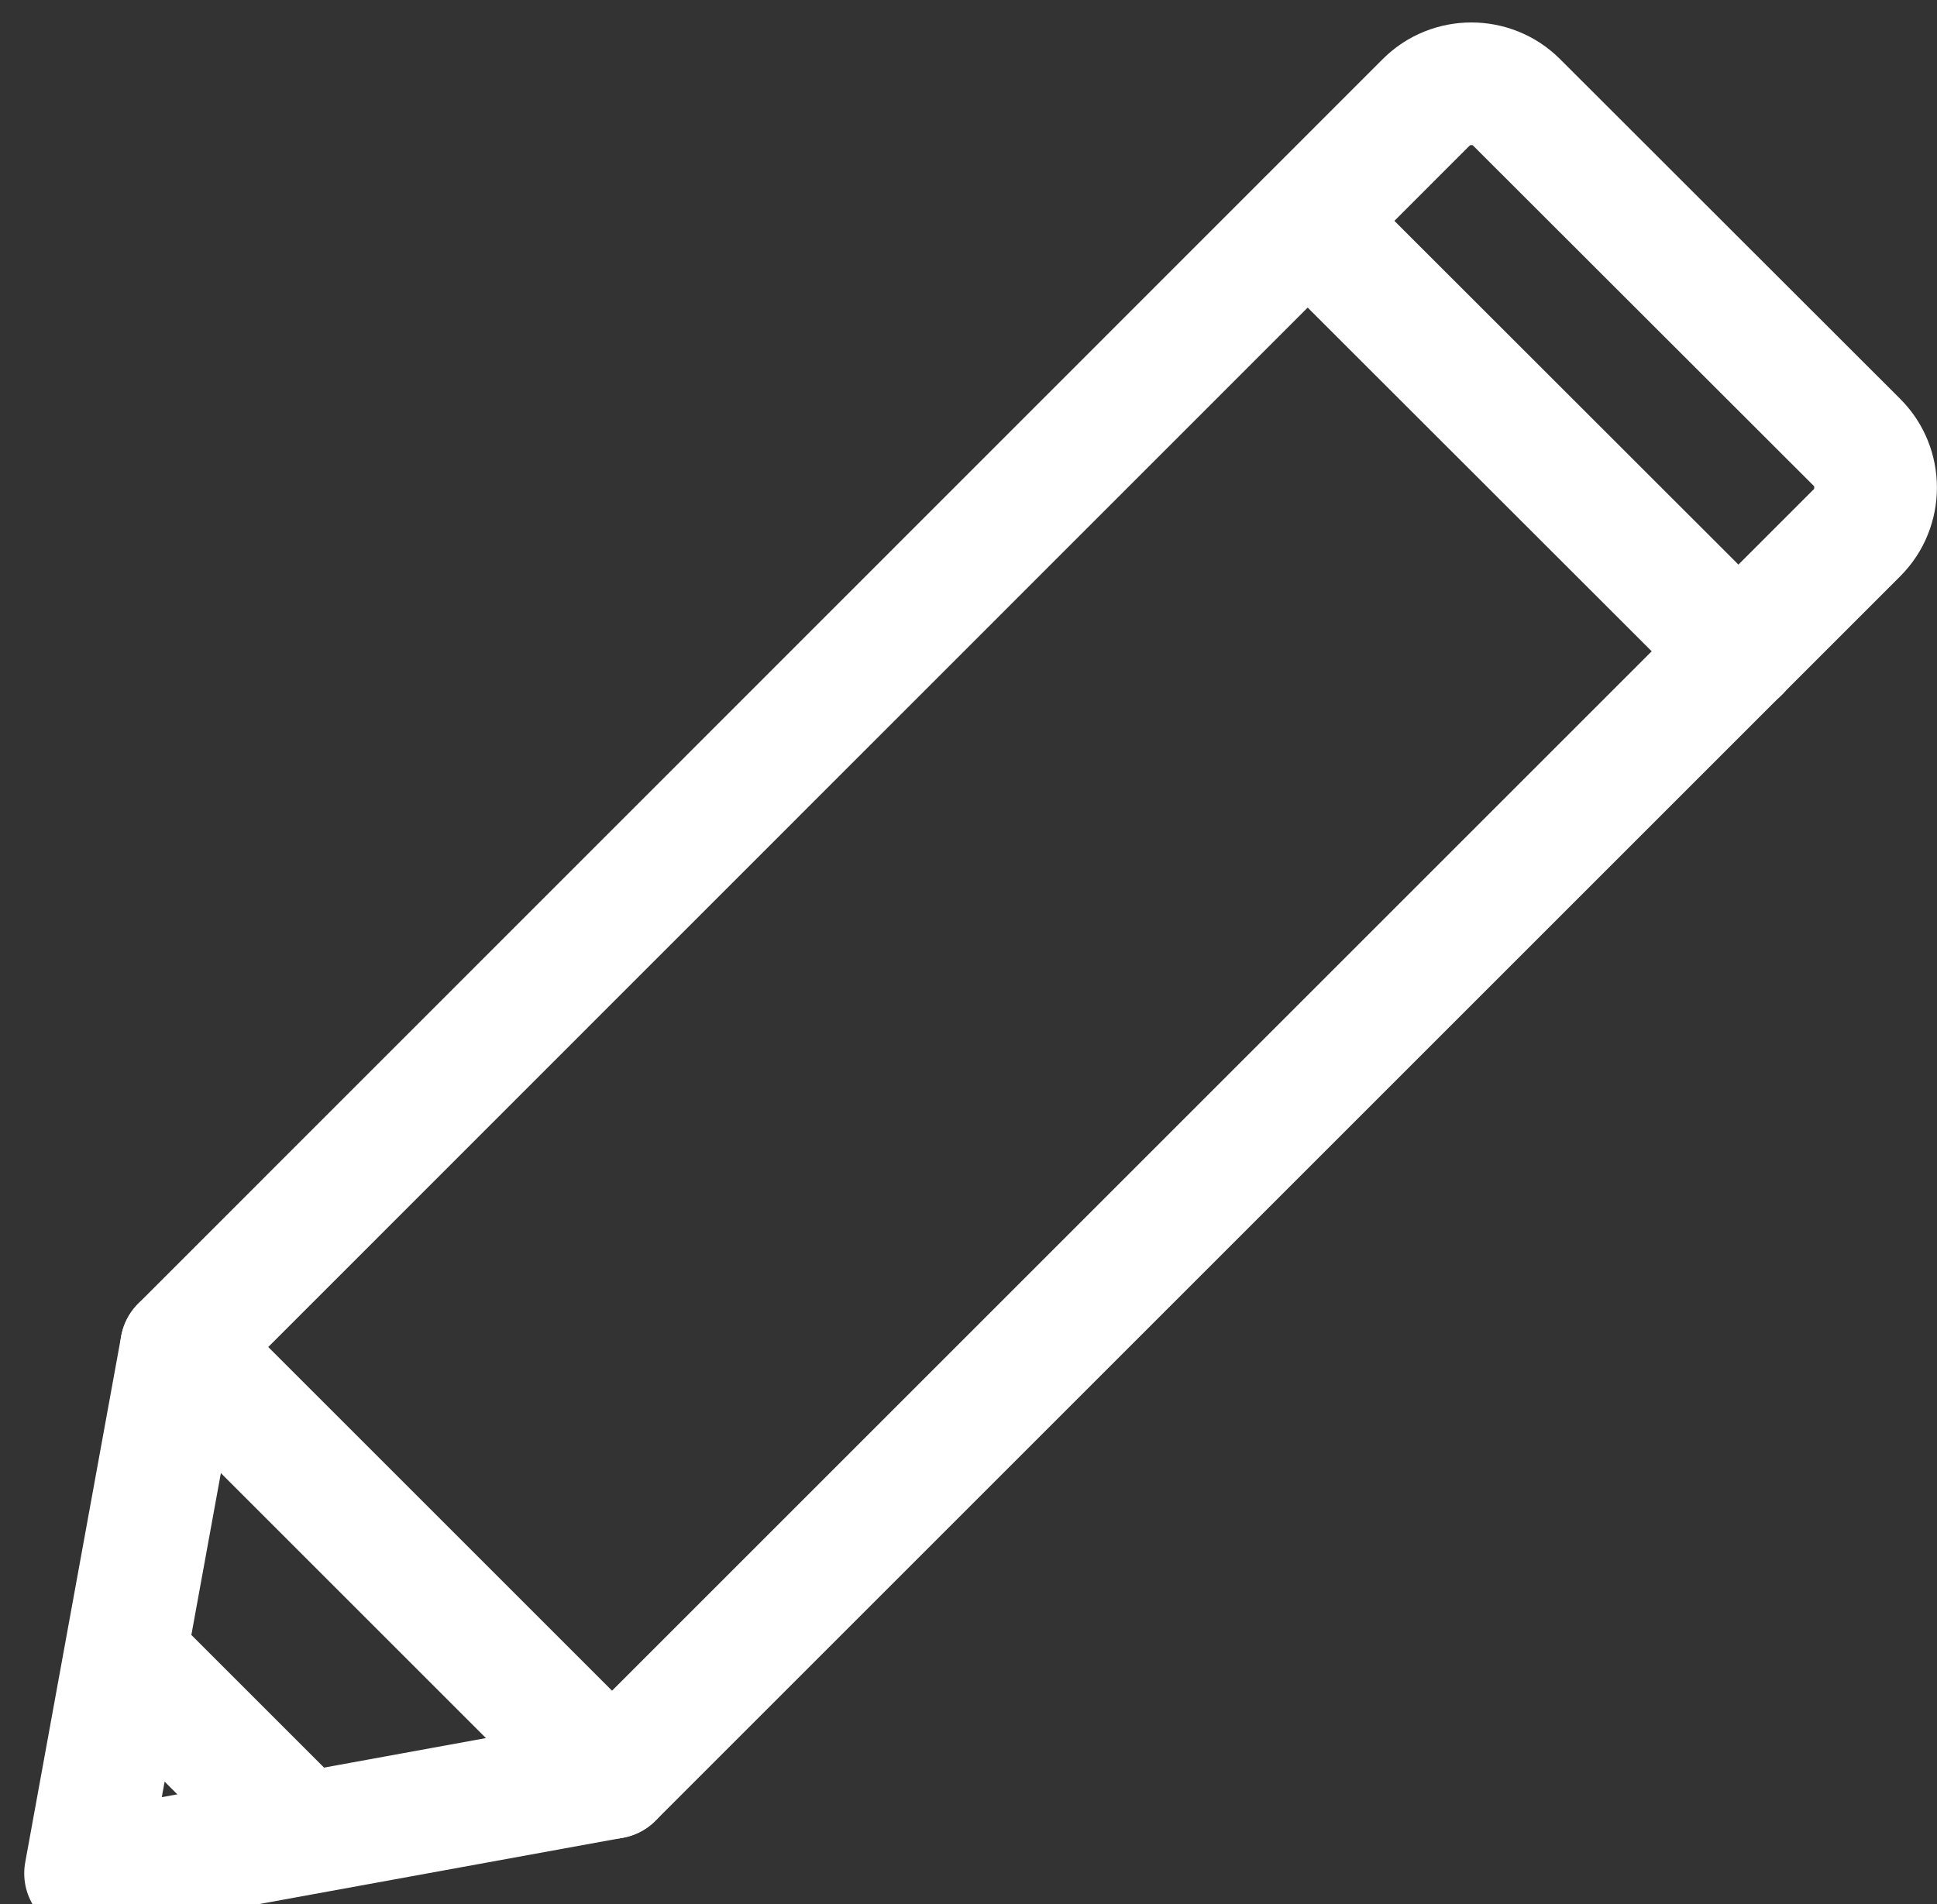 <?xml version="1.0" encoding="utf-8"?>
<!-- Generator: Adobe Illustrator 26.4.1, SVG Export Plug-In . SVG Version: 6.00 Build 0)  -->
<svg version="1.1" id="레이어_1" xmlns="http://www.w3.org/2000/svg" xmlns:xlink="http://www.w3.org/1999/xlink" x="0px"
	 y="0px" viewBox="0 0 63.17 62.11" style="enable-background:new 0 0 63.17 62.11;" xml:space="preserve">
<rect x="0" y="0" width="63.17" height="62.11" fill="#333333" stroke="none"/>
<style type="text/css">
	.st0{fill:none;stroke:#FFFFFF;stroke-width:4;stroke-linecap:round;stroke-linejoin:round;stroke-miterlimit:10;}
</style>
<g>
	<polyline class="st0" points="19.96,57.98 2.79,61.11 5.92,43.94 	"/>
	<path class="st0" d="M19.96,57.98l40.6-40.6c0.81-0.81,0.81-2.14,0-2.95L49.46,3.34c-0.81-0.81-2.14-0.81-2.95,0L5.92,43.94
		L19.96,57.98z"/>
	<line class="st0" x1="42.65" y1="7.21" x2="56.7" y2="21.25"/>
	<line class="st0" x1="4.12" y1="54.04" x2="9.87" y2="59.79"/>
</g>
</svg>
